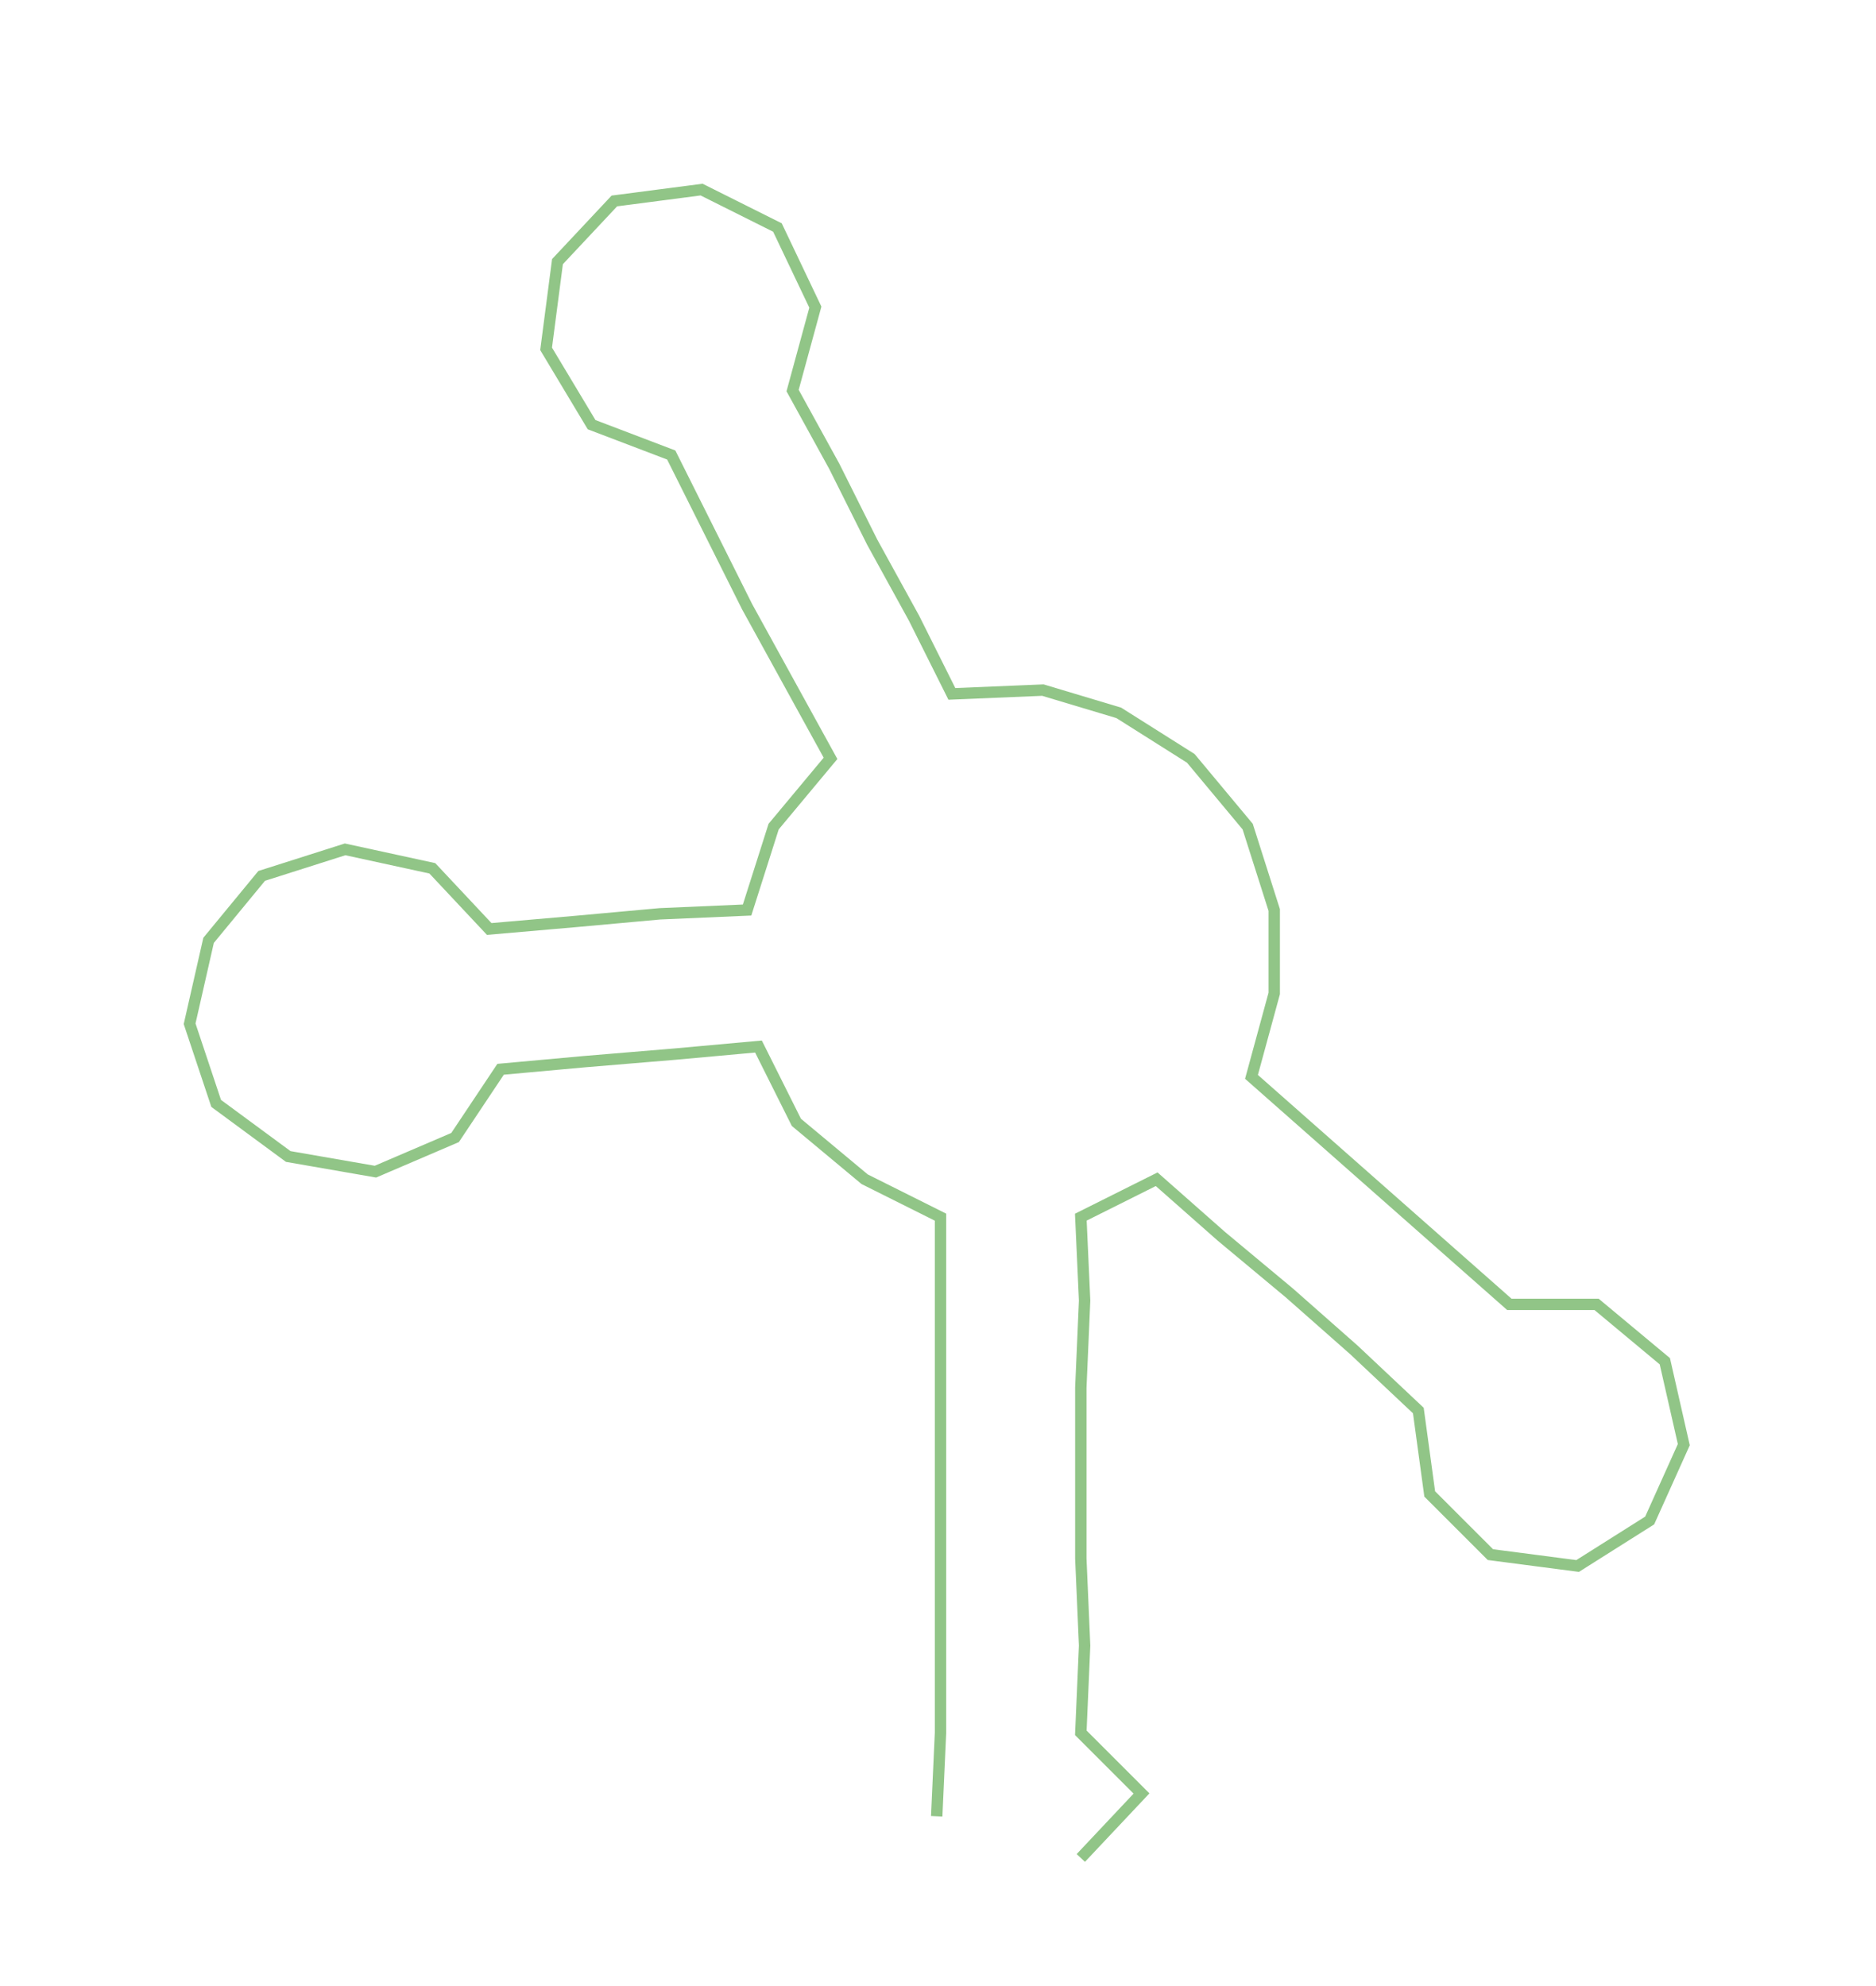 <ns0:svg xmlns:ns0="http://www.w3.org/2000/svg" width="283.392px" height="300px" viewBox="0 0 494.68 523.67"><ns0:path style="stroke:#91c587;stroke-width:3px;fill:none;" d="M247 479 L247 479 L248 457 L248 434 L248 411 L248 389 L248 366 L248 343 L248 321 L228 311 L210 296 L200 276 L178 278 L154 280 L132 282 L120 300 L99 309 L76 305 L57 291 L50 270 L55 248 L69 231 L91 224 L114 229 L129 245 L152 243 L174 241 L197 240 L204 218 L219 200 L208 180 L197 160 L187 140 L177 120 L156 112 L144 92 L147 69 L162 53 L185 50 L205 60 L215 81 L209 103 L220 123 L230 143 L241 163 L251 183 L275 182 L295 188 L314 200 L329 218 L336 240 L336 262 L330 284 L347 299 L364 314 L381 329 L398 344 L421 344 L439 359 L444 381 L435 401 L416 413 L393 410 L377 394 L374 372 L357 356 L340 341 L322 326 L305 311 L285 321 L286 343 L285 366 L285 389 L285 411 L286 434 L285 457 L301 473 L285 490" /></ns0:svg>